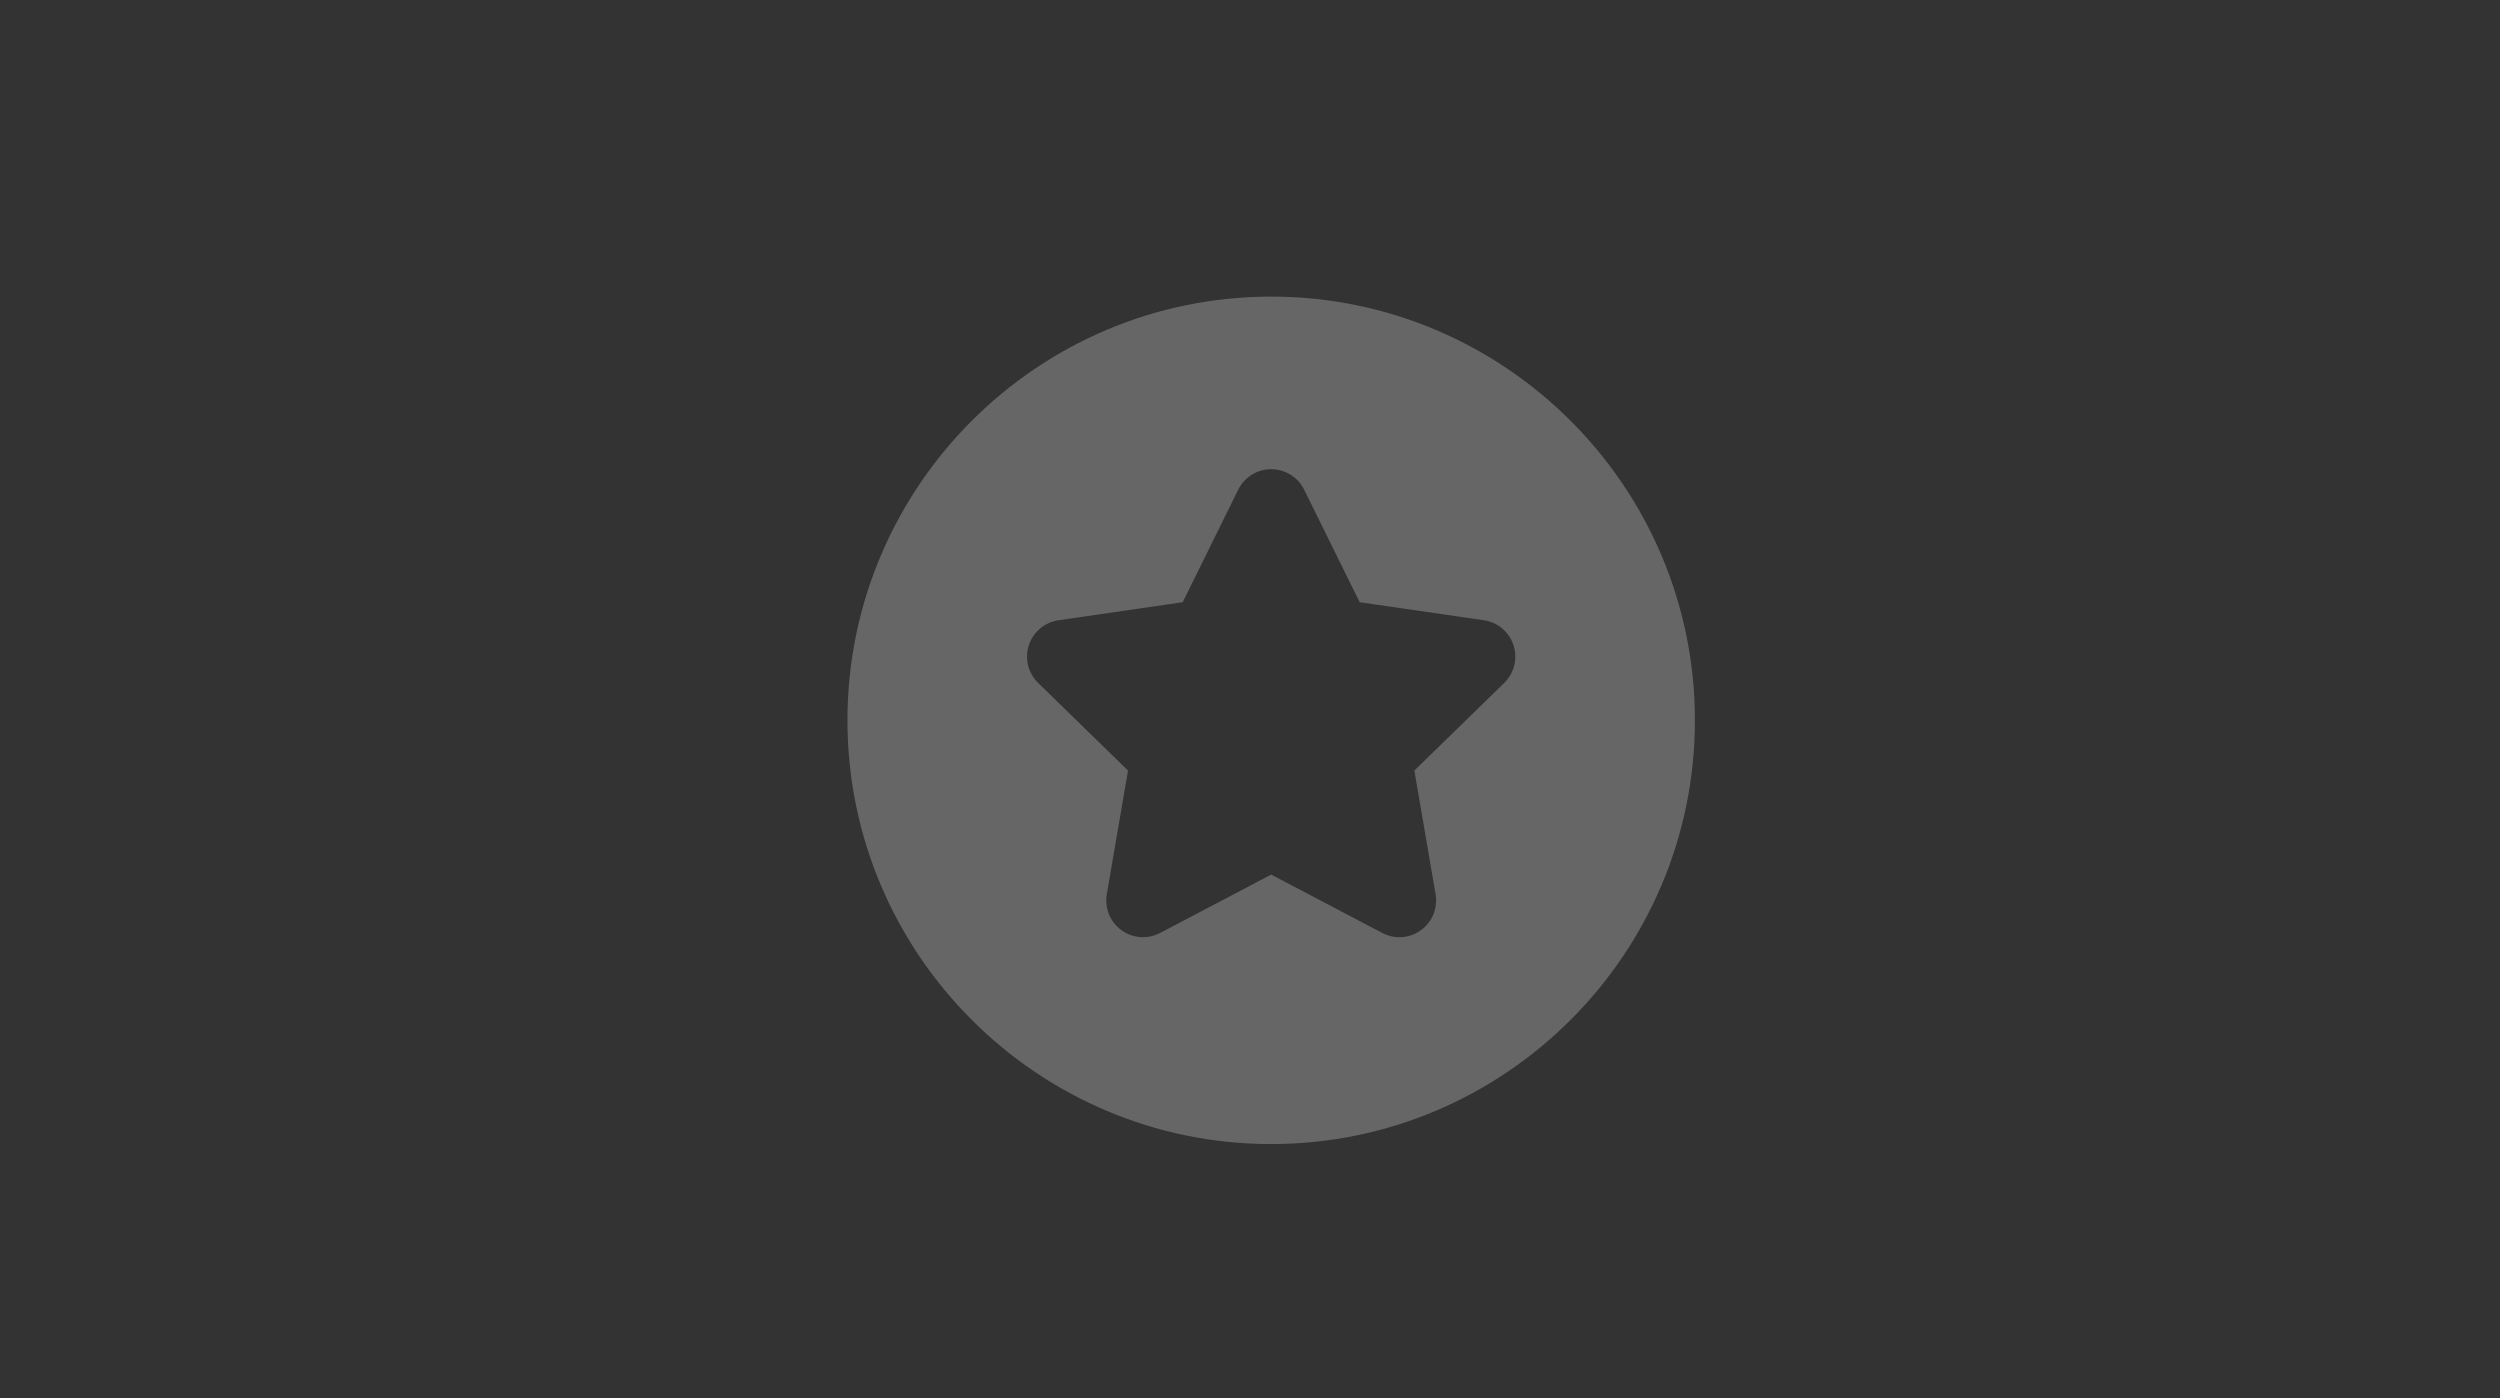 <?xml version="1.0" encoding="UTF-8"?>
<svg width="59px" height="33px" viewBox="0 0 59 33" version="1.1" xmlns="http://www.w3.org/2000/svg" xmlns:xlink="http://www.w3.org/1999/xlink">
    <rect x="0" y="0" width="59" height="33" fill="#333333" stroke="none"/>
    <!-- Generator: Sketch 61.1 (89650) - https://sketch.com -->
    <title>rating</title>
    <desc>Created with Sketch.</desc>
    <g id="rating" stroke="none" stroke-width="1" fill="none" fill-rule="evenodd" opacity="0.25">
        <g id="star-(15)" transform="translate(20, 7)" fill="#FFFFFF" fill-rule="nonzero">
            <path d="M10,0 C4.486,0 0,4.486 0,10 C0,15.514 4.486,20 10,20 C15.514,20 20,15.514 20,10 C20,4.486 15.514,0 10,0 Z M15.5,9.117 L13.379,11.185 L13.88,14.104 C13.936,14.429 13.802,14.758 13.535,14.952 C13.384,15.062 13.205,15.118 13.025,15.118 C12.887,15.118 12.748,15.085 12.621,15.018 L10,13.64 L7.378,15.018 C7.086,15.172 6.732,15.146 6.465,14.952 C6.198,14.758 6.064,14.429 6.12,14.104 L6.621,11.185 L4.5,9.117 C4.264,8.887 4.178,8.542 4.281,8.228 C4.383,7.914 4.654,7.685 4.981,7.638 L7.912,7.212 L9.222,4.556 C9.368,4.26 9.67,4.073 10,4.073 C10.33,4.073 10.632,4.26 10.778,4.556 L12.088,7.212 L15.019,7.638 C15.346,7.685 15.617,7.914 15.719,8.228 C15.821,8.542 15.736,8.887 15.5,9.117 Z" id="Shape"></path>
        </g>
    </g>
</svg>
